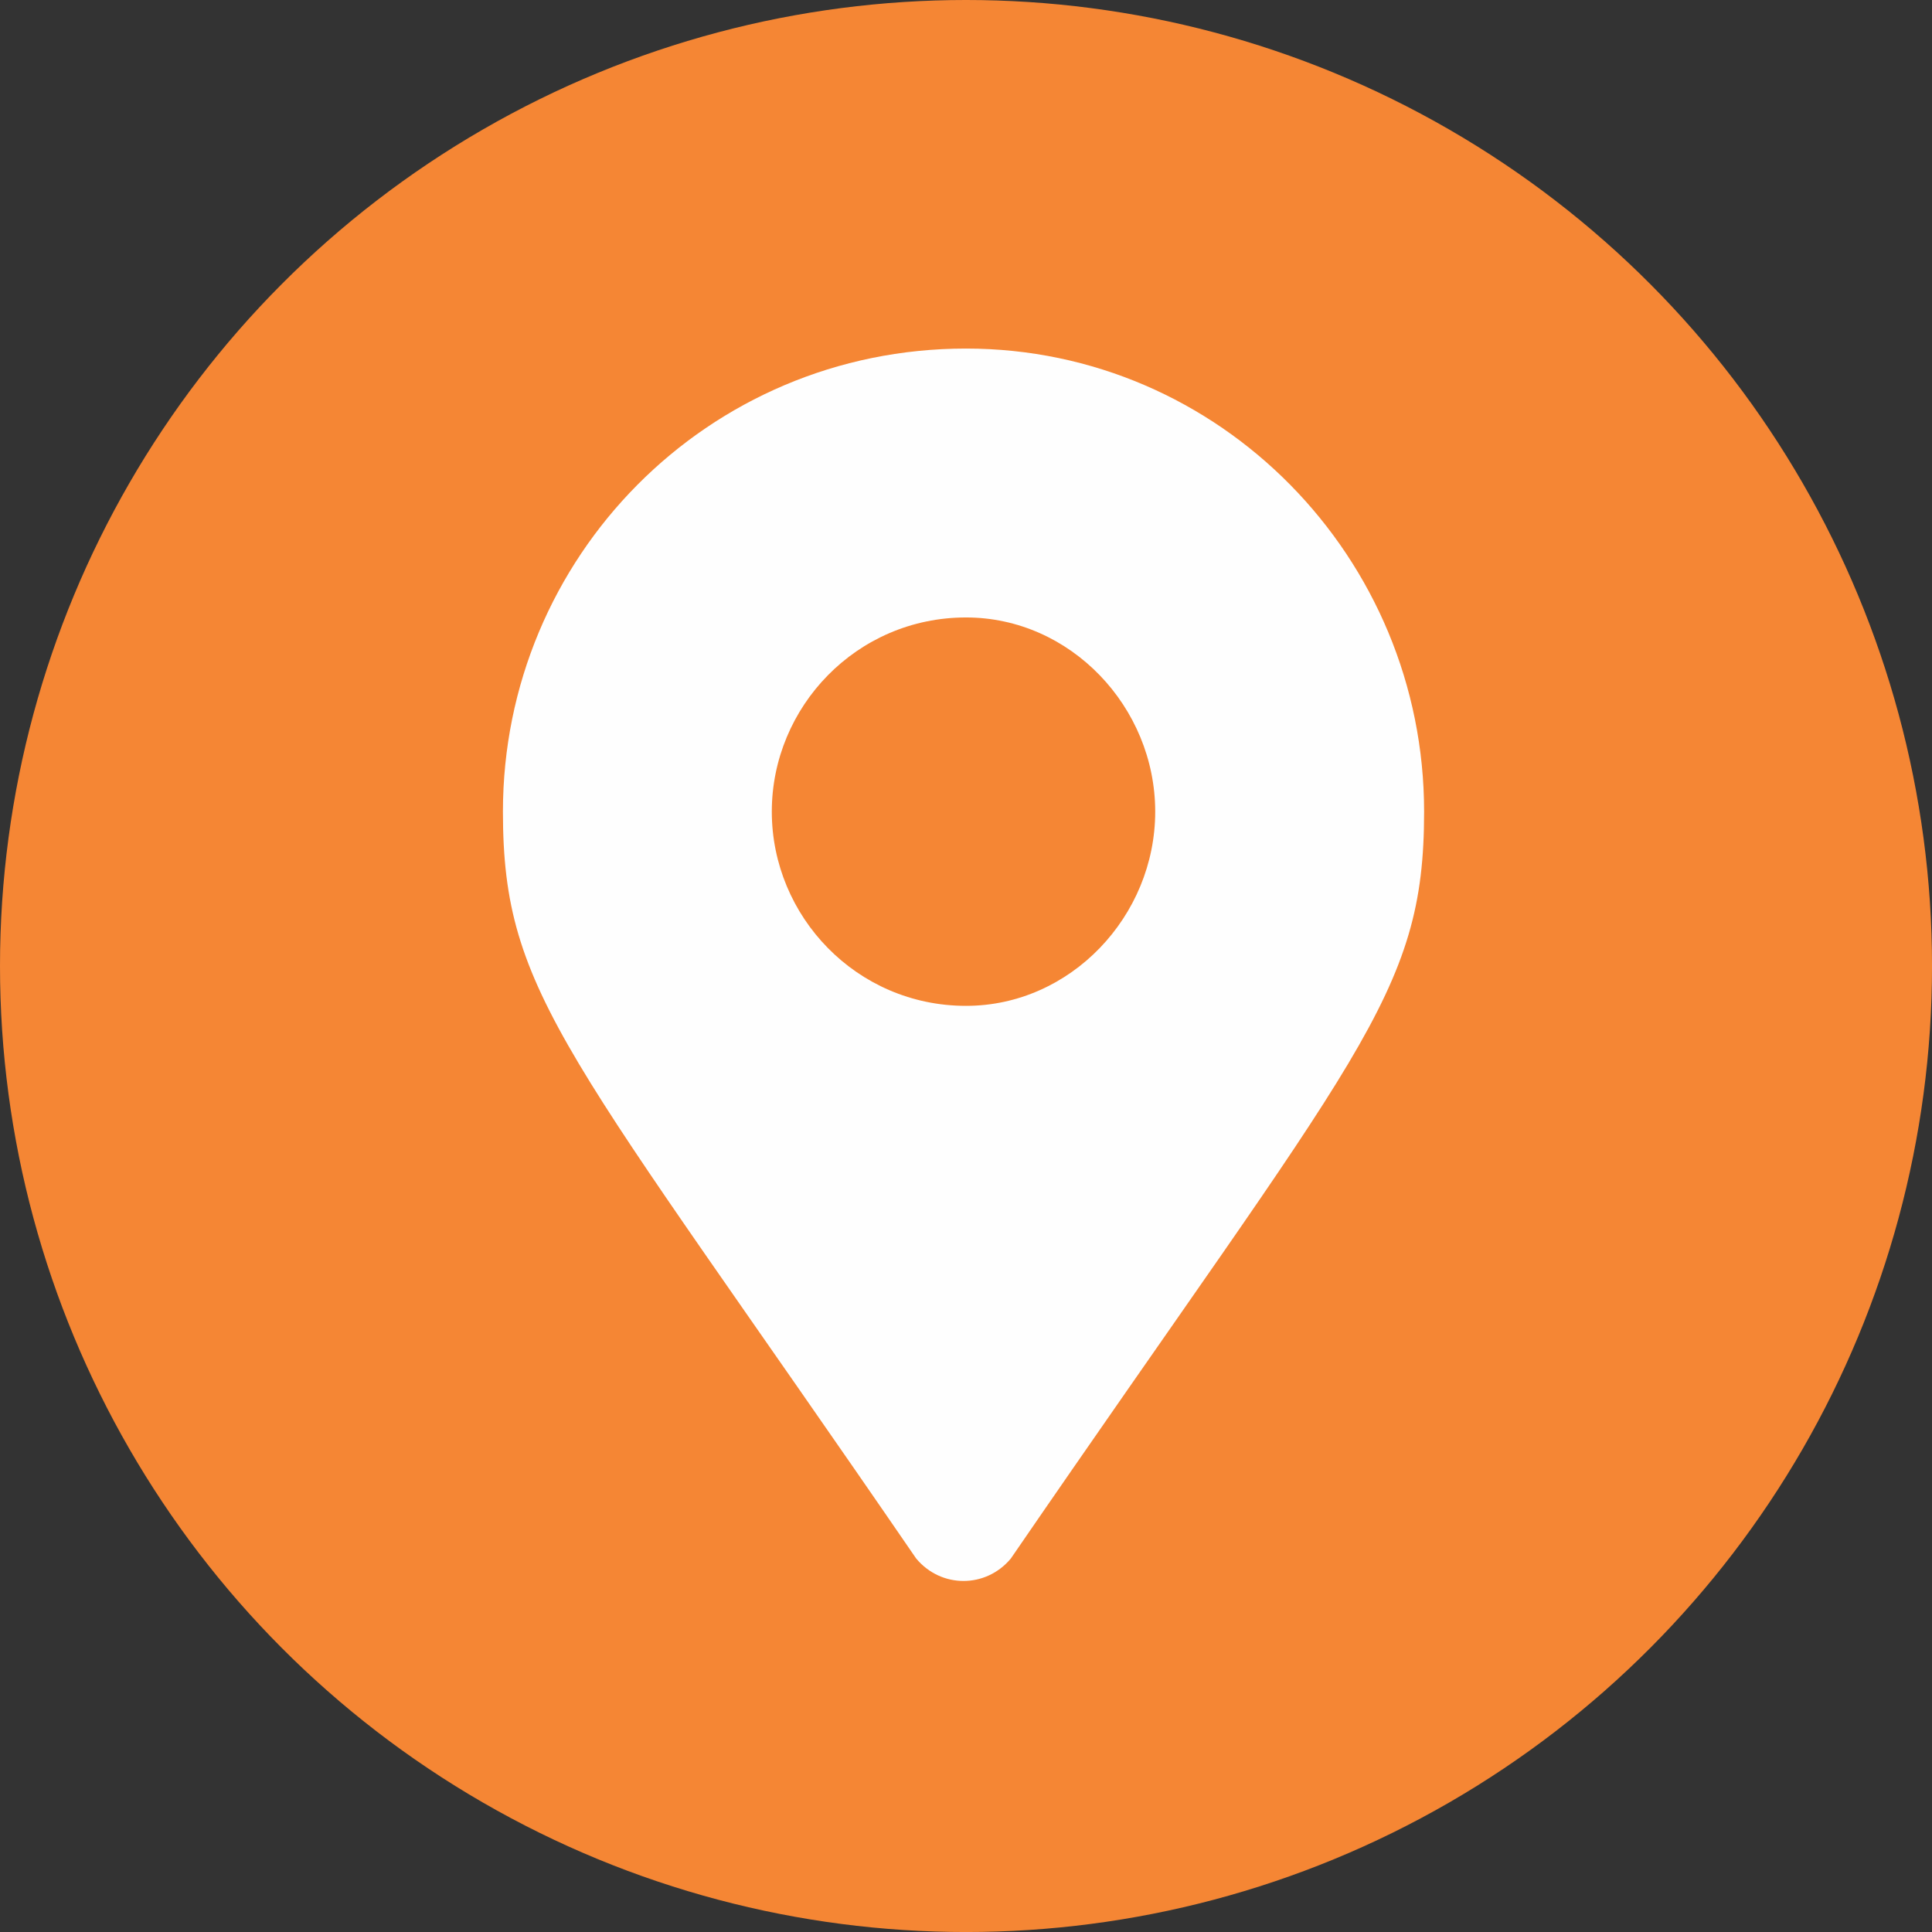 <?xml version="1.0" encoding="UTF-8"?>
<!DOCTYPE svg PUBLIC "-//W3C//DTD SVG 1.1//EN" "http://www.w3.org/Graphics/SVG/1.1/DTD/svg11.dtd">
<!-- Creator: CorelDRAW 2019 (64-Bit) -->
<svg xmlns="http://www.w3.org/2000/svg" xml:space="preserve" width="719px" height="719px" version="1.1" style="shape-rendering:geometricPrecision; text-rendering:geometricPrecision; image-rendering:optimizeQuality; fill-rule:evenodd; clip-rule:evenodd"
viewBox="0 0 731.77 731.77"
 xmlns:xlink="http://www.w3.org/1999/xlink">
 <rect x="0" y="0" width="731.77" height="731.77" fill="#333333" stroke="none"/>
 <defs>
  <style type="text/css">
   <![CDATA[
    .fil0 {fill:#F58634}
    .fil1 {fill:#FEFEFE}
   ]]>
  </style>
 </defs>
 <g id="Capa_x0020_1">
  <circle class="fil0" cx="365.89" cy="365.89" r="365.89"/>
  <path id="map-marker-alt.svg" class="fil1" d="M347.02 590.32c-132.02,-192.37 -156.53,-213.12 -156.53,-282.9 0,-96.19 77.32,-175.4 175.4,-175.4 96.18,0 173.51,79.21 173.51,175.4 0,69.78 -24.52,90.53 -156.54,282.9 -9.43,11.32 -26.4,11.32 -35.83,0l-0.01 0zm18.87 -209.34c39.6,0 71.66,-33.95 71.66,-73.56 0,-39.61 -32.06,-73.55 -71.66,-73.55 -41.5,0 -73.56,33.94 -73.56,73.55 0,39.61 32.06,73.56 73.56,73.56z"/>
 </g>
</svg>
